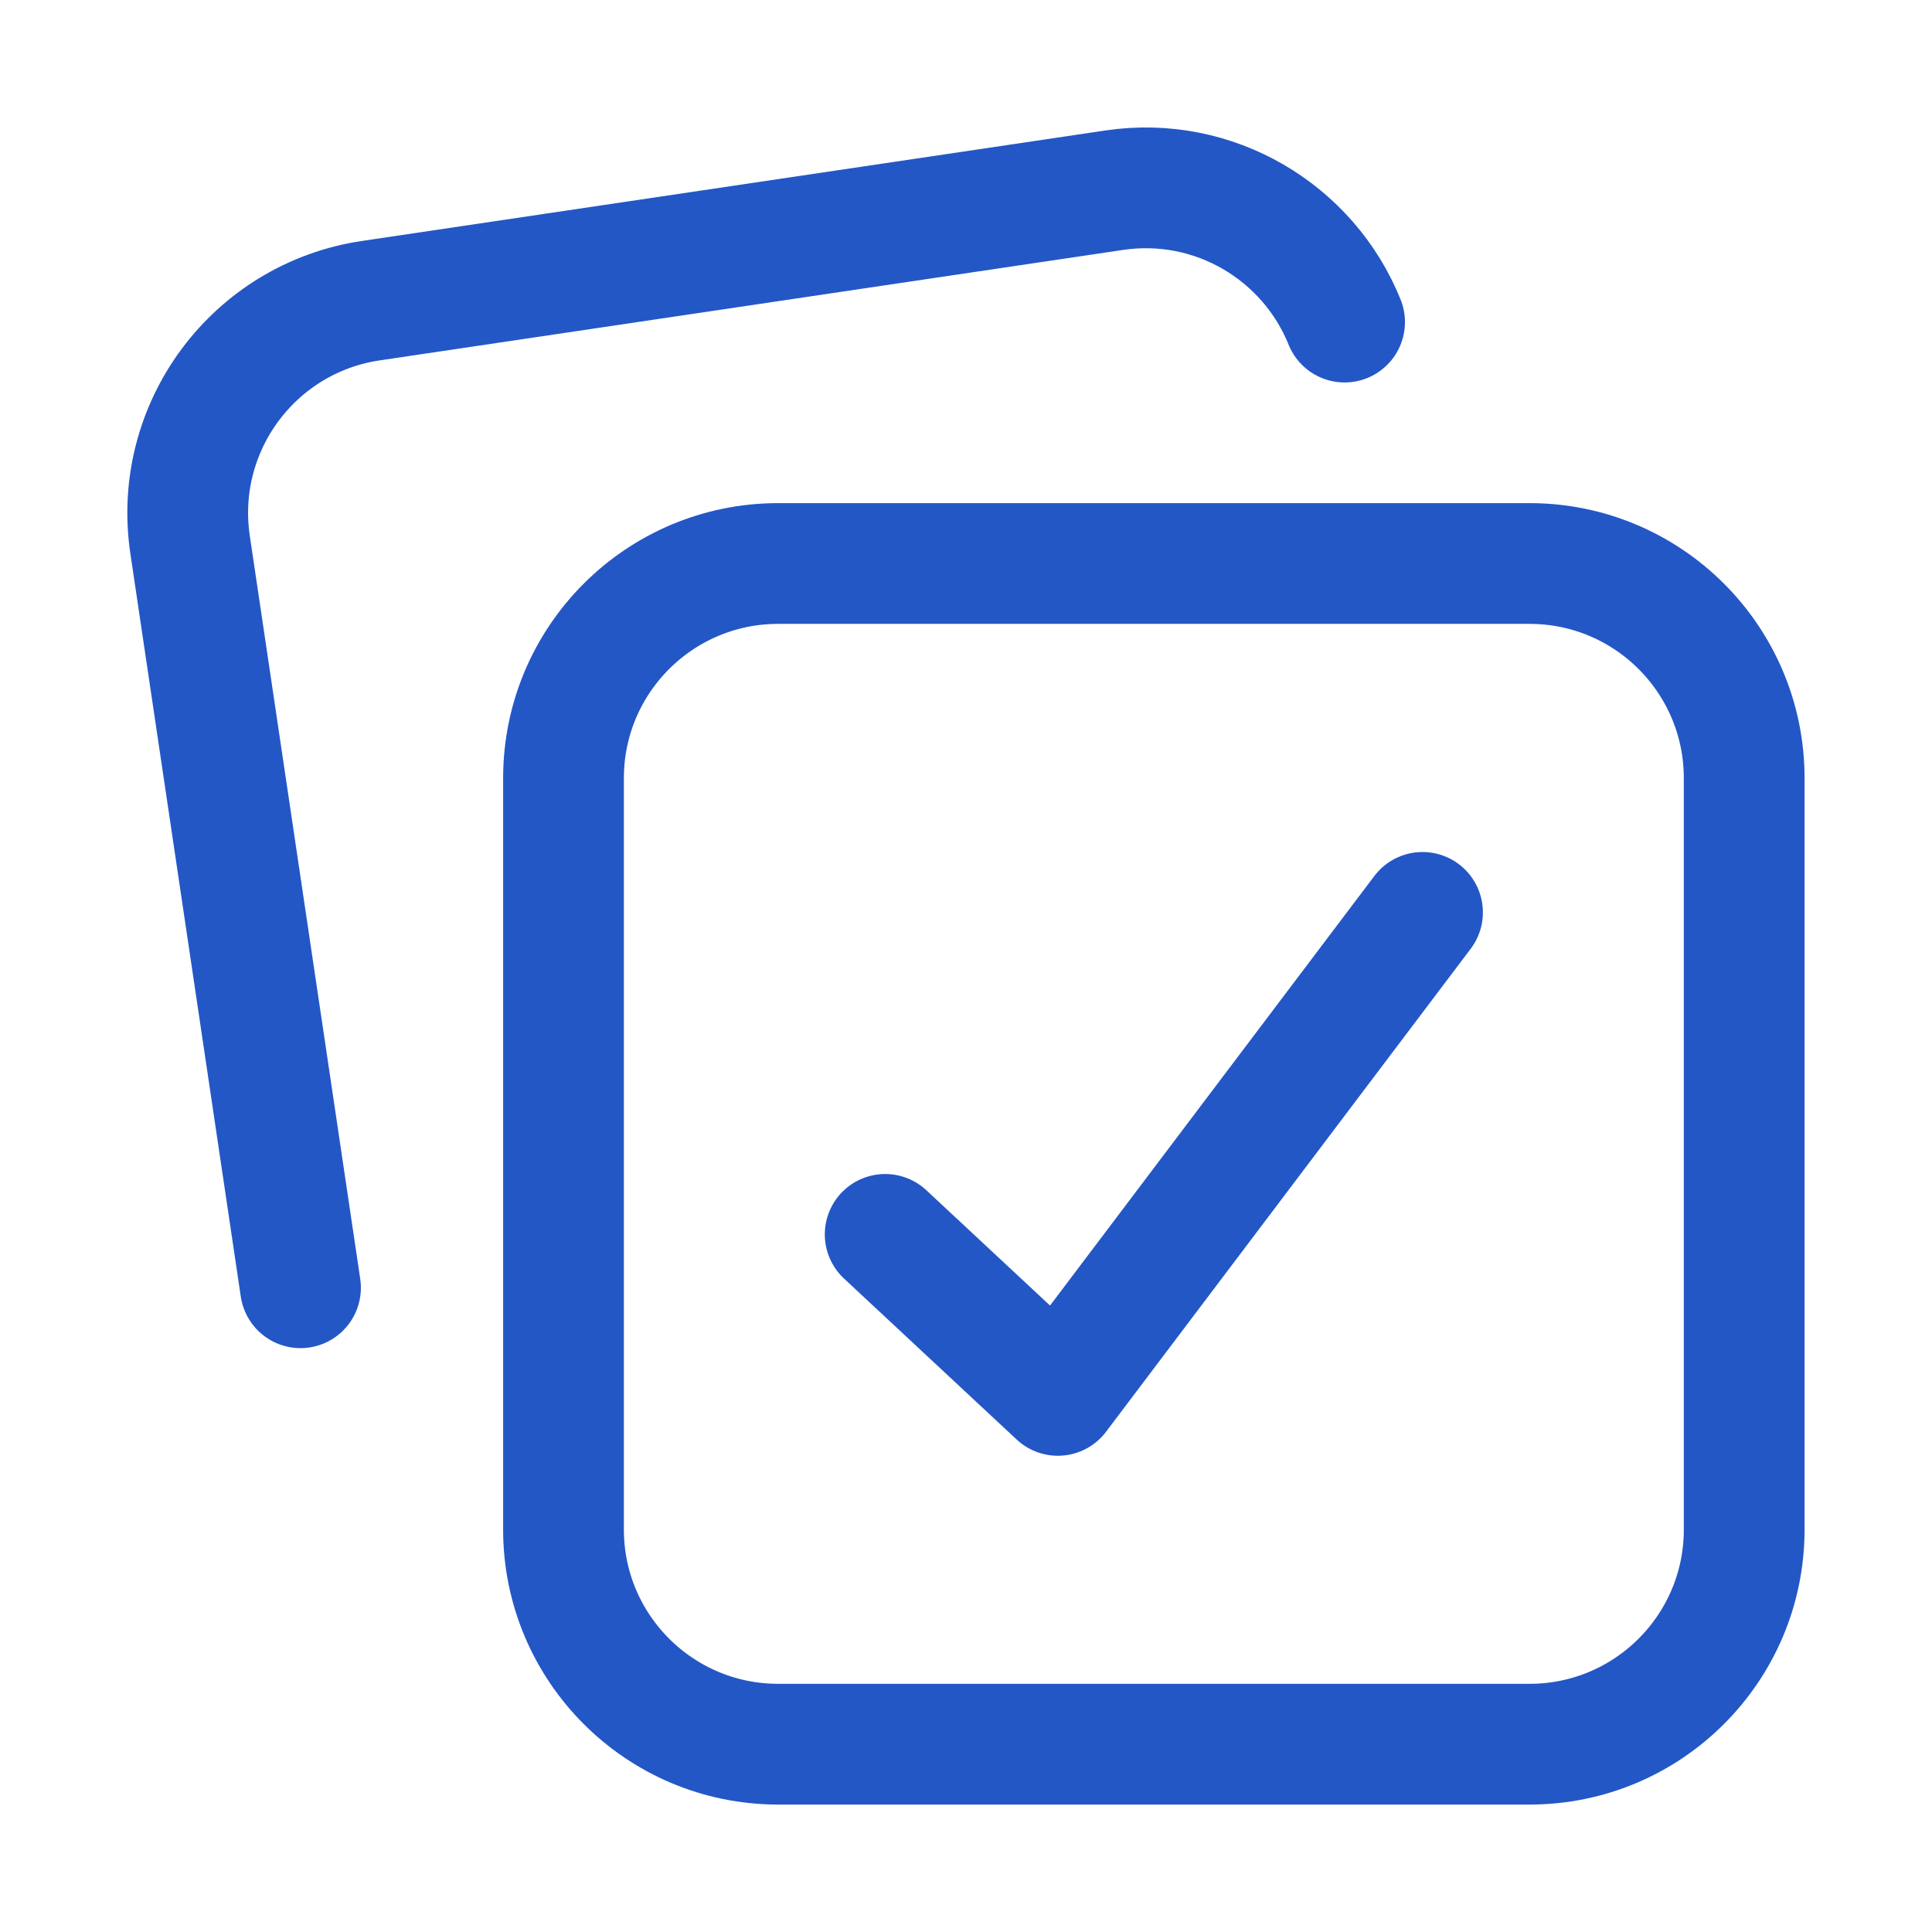 <svg width="24" height="24" viewBox="0 0 24 24" fill="none" xmlns="http://www.w3.org/2000/svg">
<path d="M10.996 15.334L13.141 17.334L17.671 11.334" stroke="#2357C6" stroke-width="1.5" stroke-linecap="round" stroke-linejoin="round"/>
<path d="M19 7H9.667C8.194 7 7 8.194 7 9.667V19C7 20.473 8.194 21.667 9.667 21.667H19C20.473 21.667 21.667 20.473 21.667 19V9.667C21.667 8.194 20.473 7 19 7Z" stroke="#2357C6" stroke-width="1.5" stroke-linecap="round" stroke-linejoin="round"/>
<path d="M3.733 15.997L2.361 6.765C2.145 5.307 3.151 3.951 4.607 3.735L13.839 2.363C15.083 2.178 16.252 2.883 16.703 4.001" stroke="#2357C6" stroke-width="1.5" stroke-linecap="round" stroke-linejoin="round"/>
</svg>
